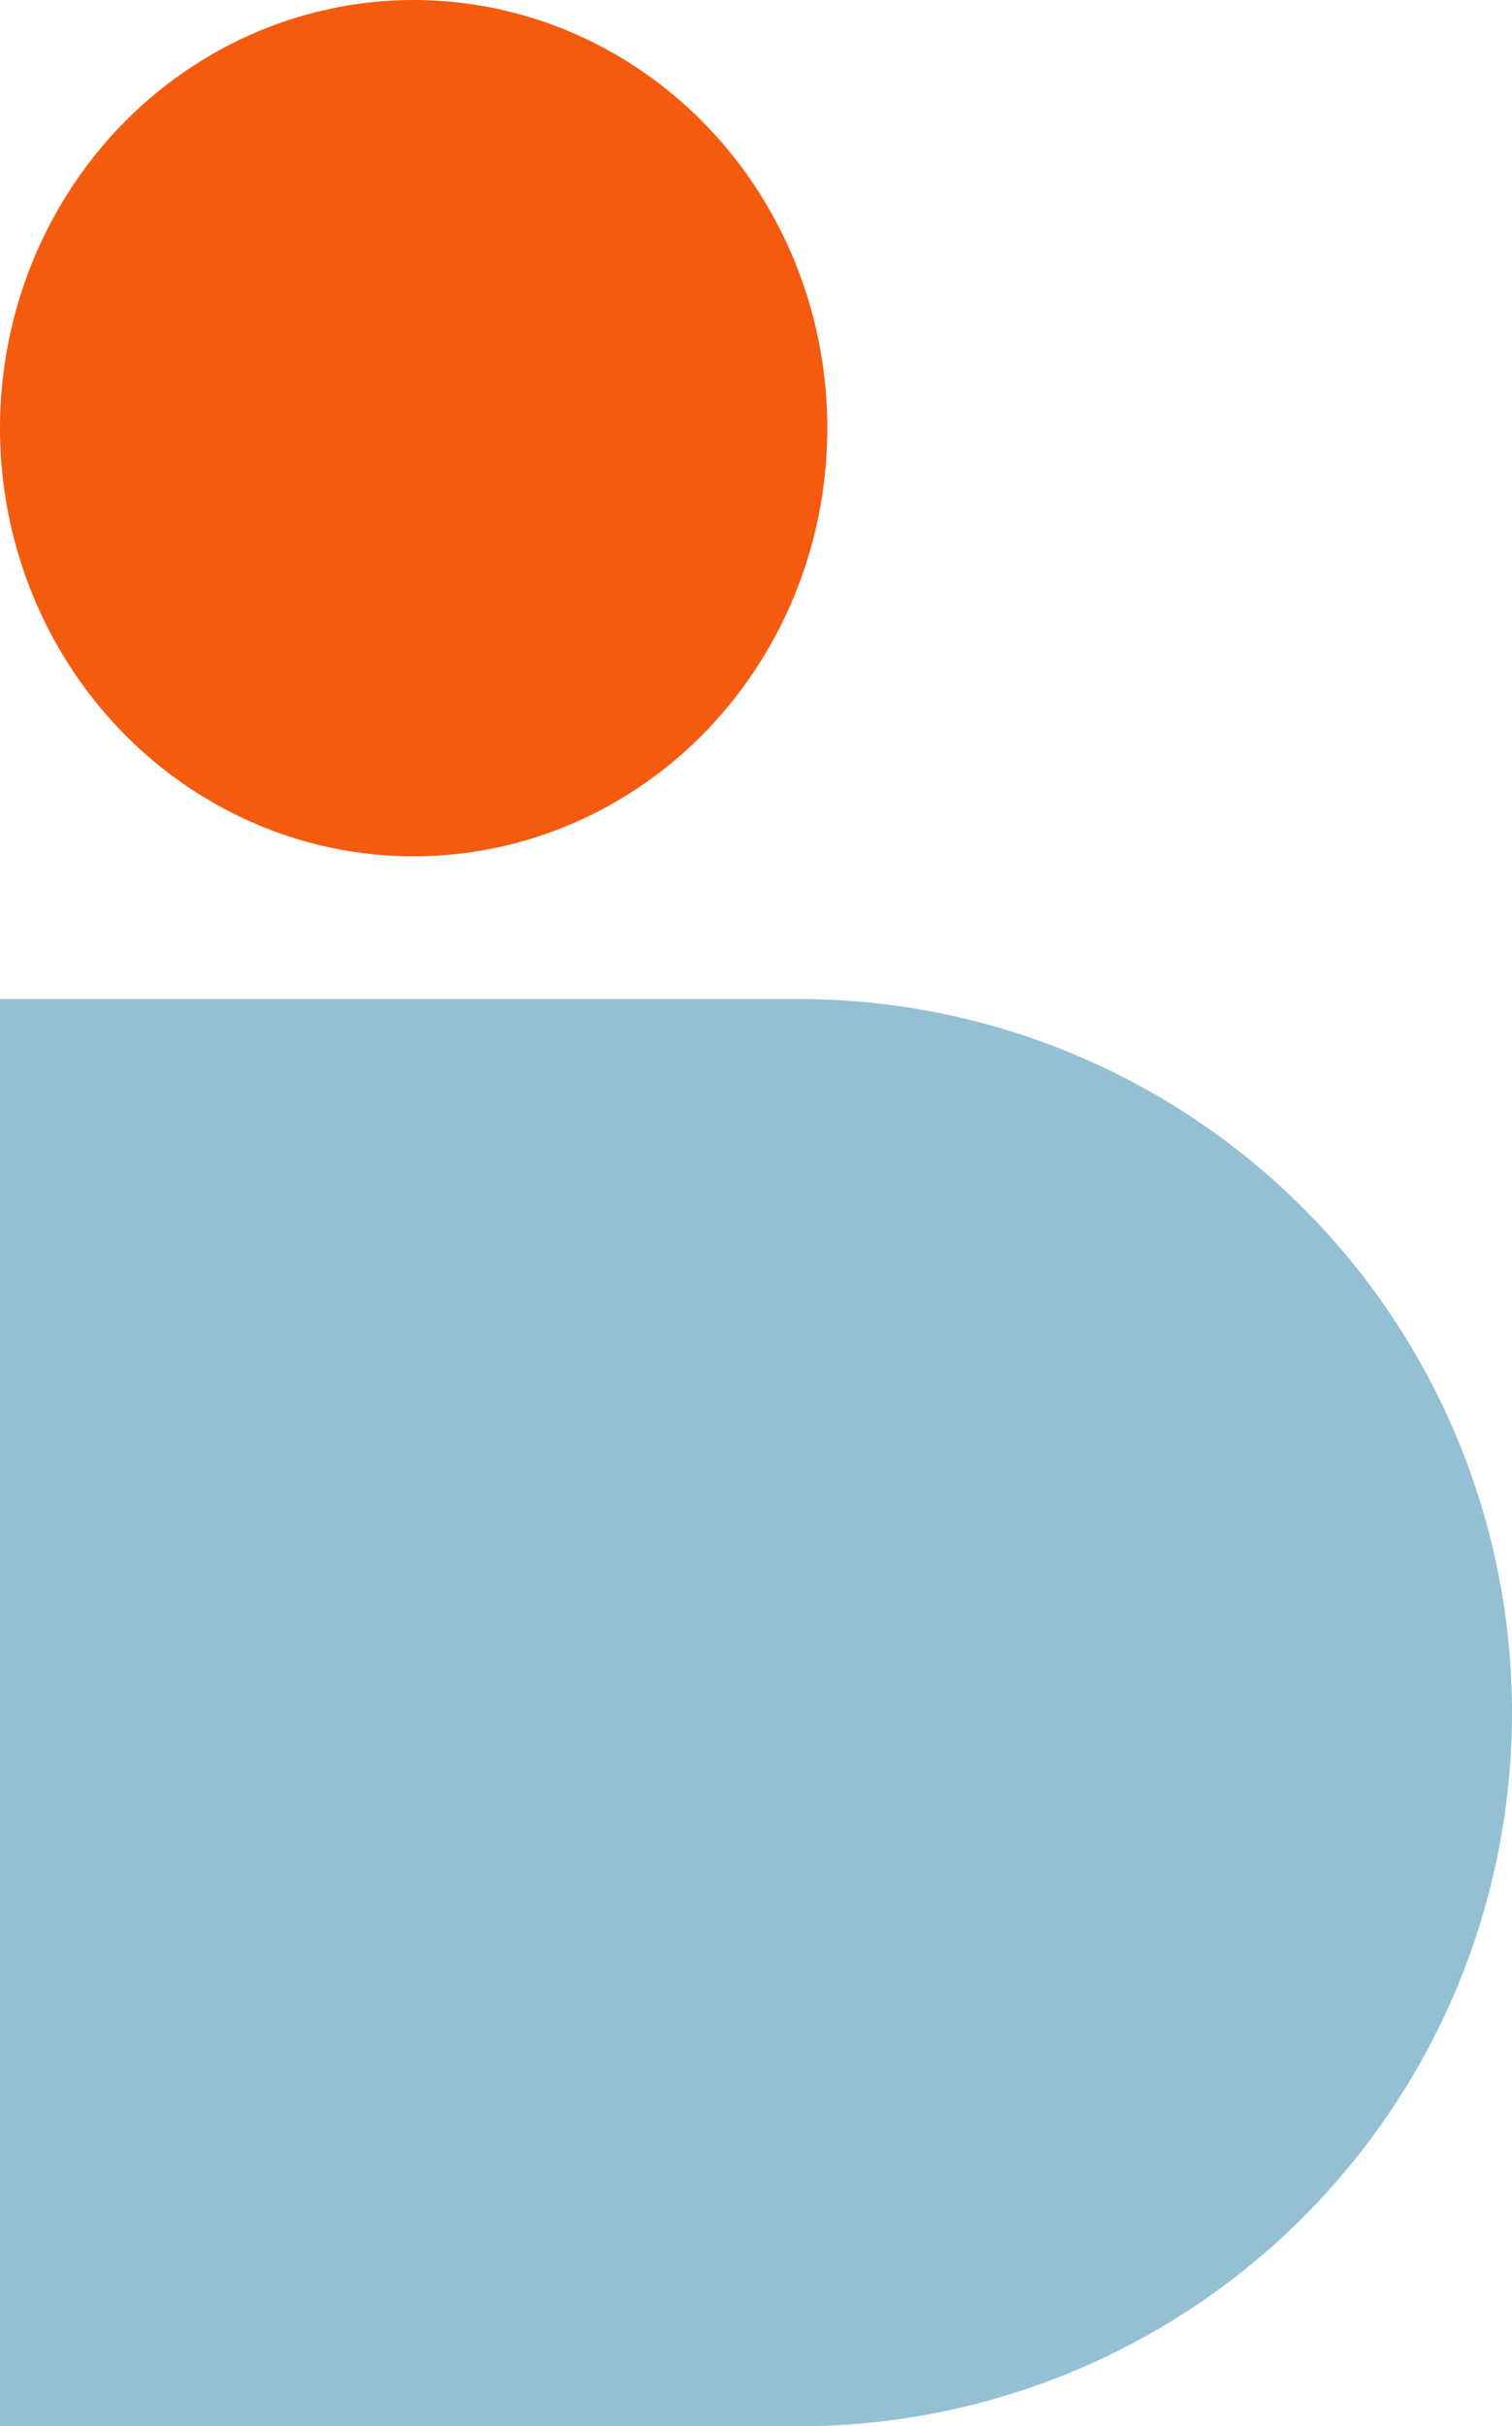 <svg xmlns="http://www.w3.org/2000/svg" width="53" height="85" viewBox="0 0 53 85"><defs><style>.a{fill:#94c0d4;}.b{fill:#f45b0f;}</style></defs><g transform="translate(-878 -428)"><g transform="translate(878 428)"><g transform="translate(0 34.581)"><path class="a" d="M0,0H28A25,25,0,0,1,53,25v0A25,25,0,0,1,28,50H0a0,0,0,0,1,0,0V0A0,0,0,0,1,0,0Z" transform="translate(0 0.419)"/></g><ellipse class="b" cx="14.5" cy="15" rx="14.5" ry="15"/></g></g></svg>